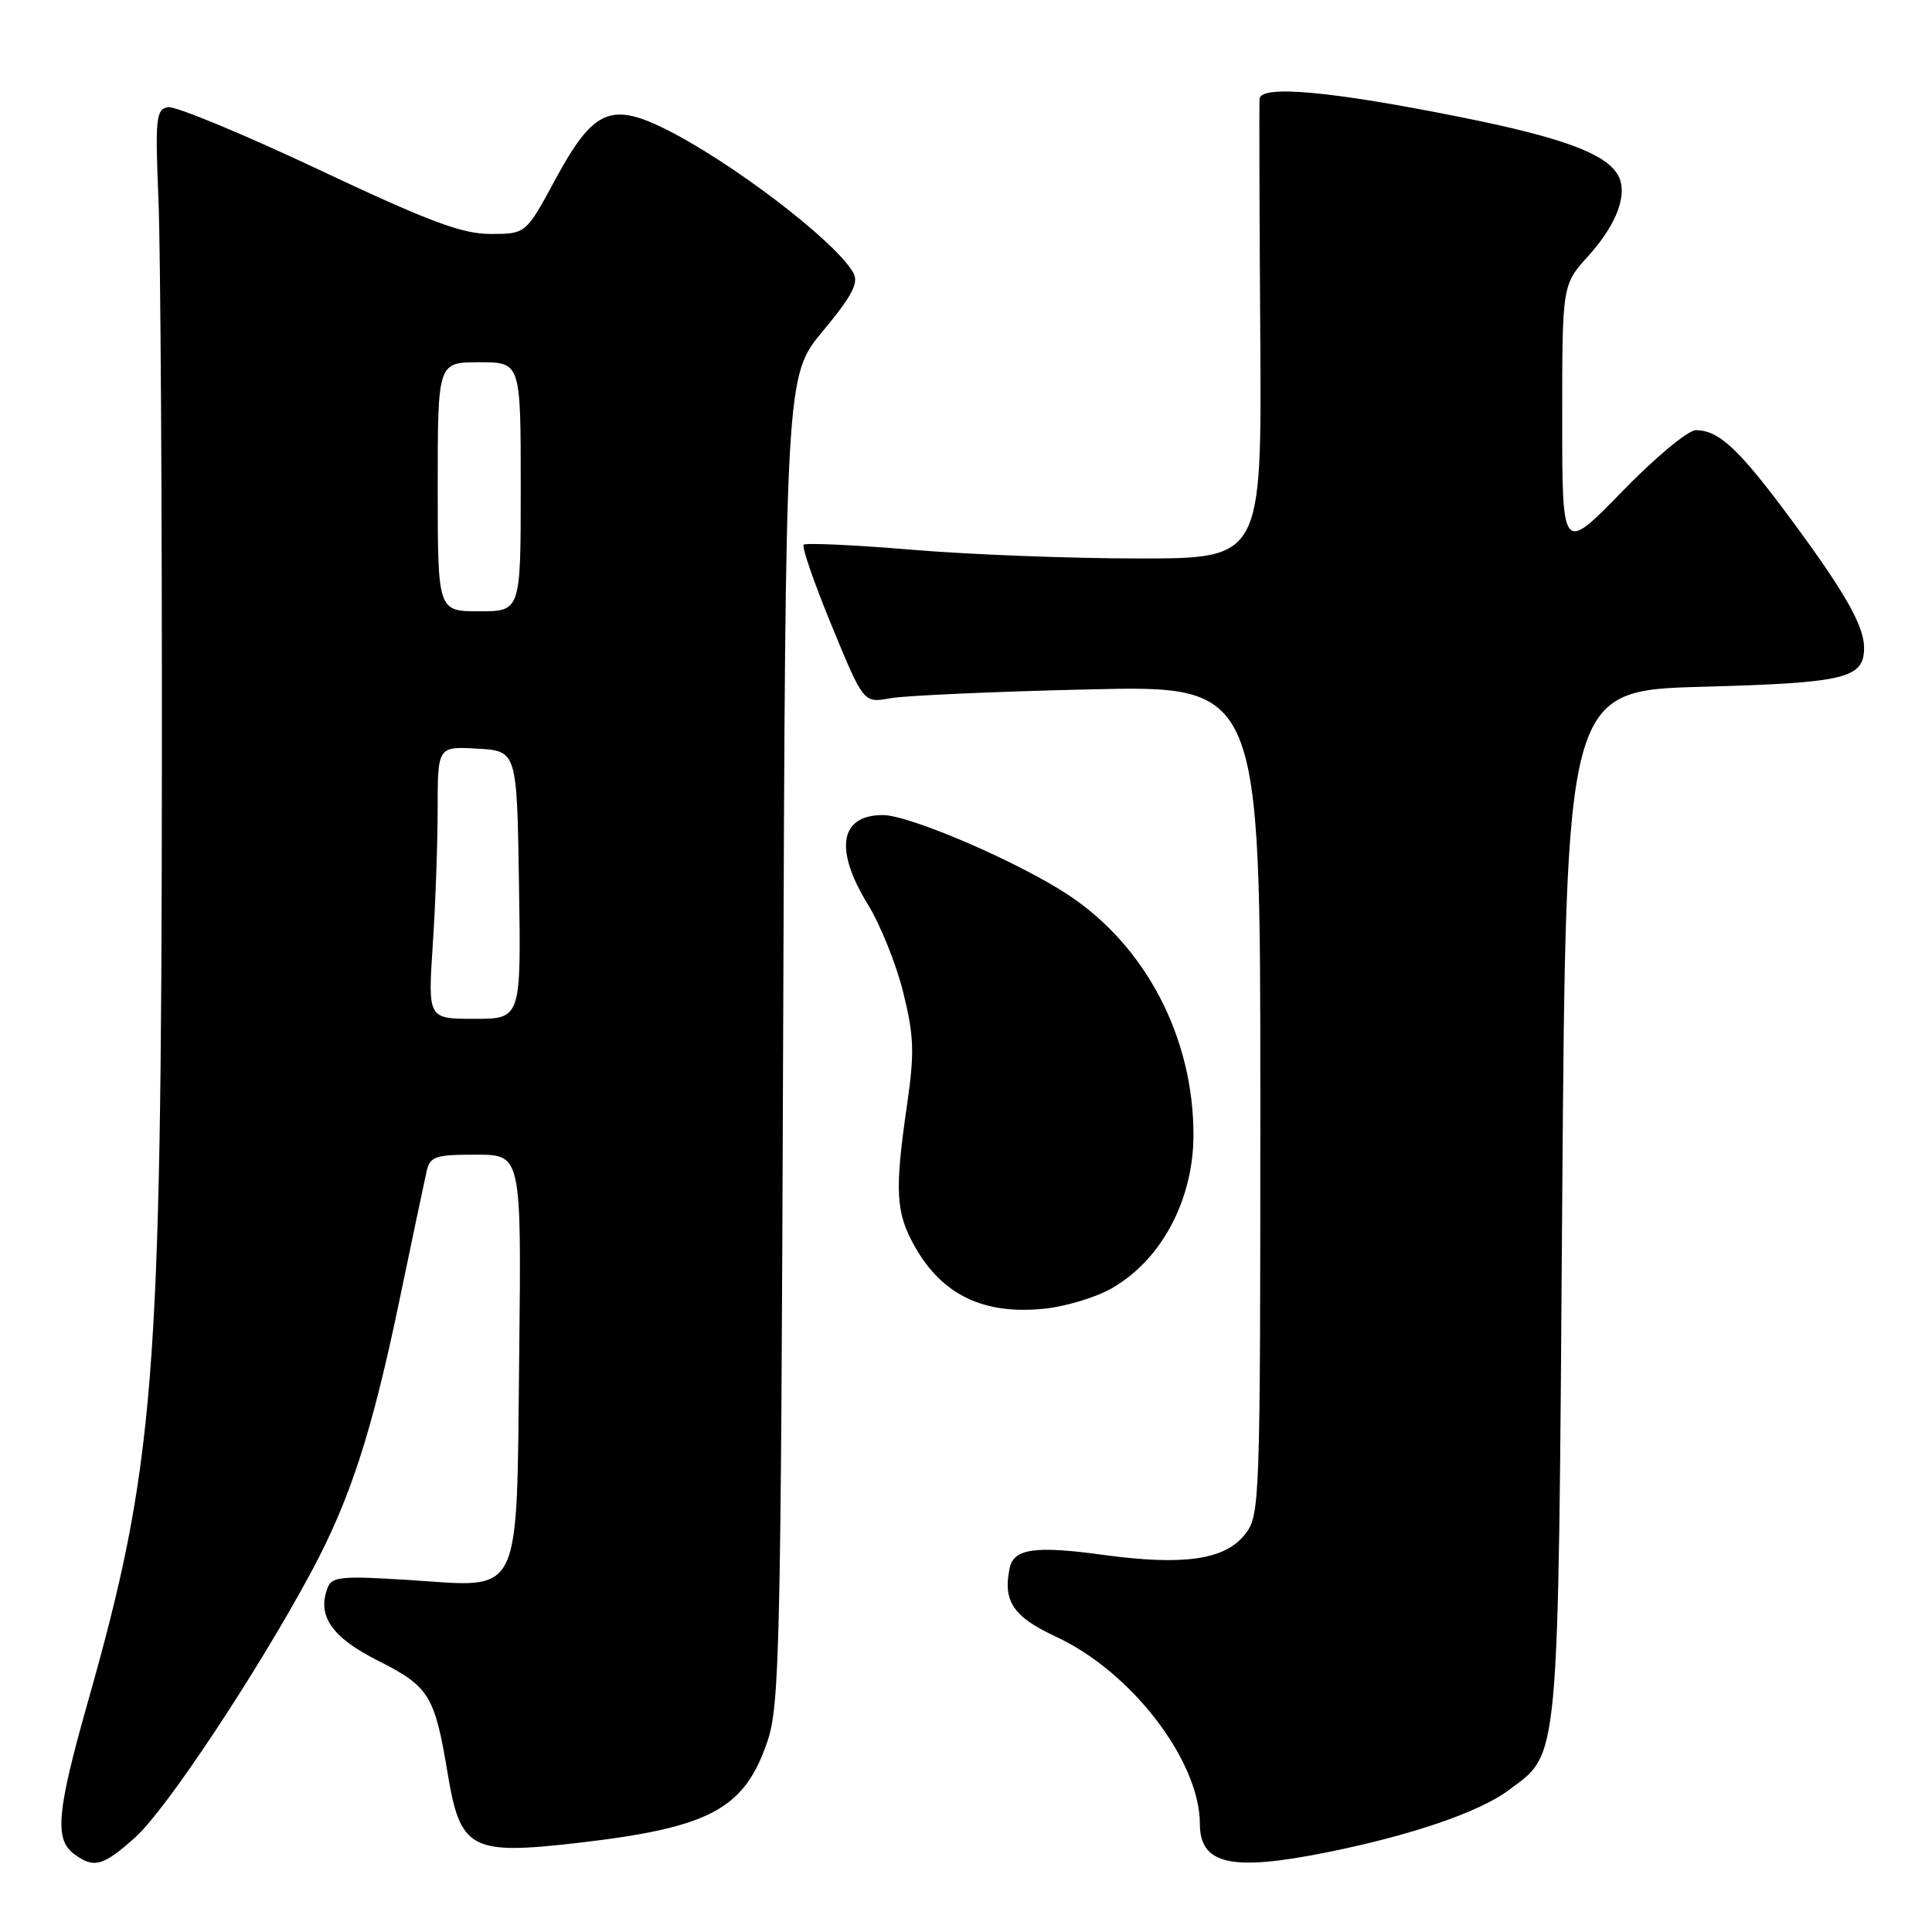 <?xml version="1.0" encoding="UTF-8" standalone="no"?>
<!DOCTYPE svg PUBLIC "-//W3C//DTD SVG 1.1//EN" "http://www.w3.org/Graphics/SVG/1.1/DTD/svg11.dtd" >
<svg xmlns="http://www.w3.org/2000/svg" xmlns:xlink="http://www.w3.org/1999/xlink" version="1.1" viewBox="0 0 256 256">
 <g >
 <path fill="currentColor"
d=" M 18.00 243.38 C 22.07 239.70 34.00 221.71 41.12 208.52 C 46.38 198.77 49.26 189.91 52.93 172.29 C 54.62 164.16 56.24 156.49 56.52 155.25 C 56.99 153.22 57.63 153.00 63.07 153.00 C 69.09 153.00 69.09 153.00 68.80 179.40 C 68.43 212.23 69.34 210.34 54.35 209.37 C 45.32 208.79 43.97 208.91 43.42 210.36 C 41.98 214.10 43.93 216.94 50.05 220.03 C 56.89 223.48 57.59 224.61 59.32 235.00 C 60.99 245.07 62.39 245.82 76.50 244.20 C 94.11 242.17 98.66 239.73 101.71 230.67 C 103.30 225.94 103.48 218.01 103.77 137.66 C 104.08 49.81 104.08 49.81 109.05 43.85 C 112.88 39.24 113.80 37.50 113.09 36.19 C 110.81 32.01 96.59 21.18 87.76 16.90 C 80.84 13.56 78.50 14.69 73.59 23.77 C 69.68 31.00 69.68 31.00 65.00 31.00 C 61.20 31.00 56.89 29.38 42.14 22.43 C 32.14 17.72 23.19 14.01 22.23 14.20 C 20.67 14.51 20.55 15.73 21.00 26.52 C 21.27 33.11 21.48 67.08 21.45 102.00 C 21.39 183.31 20.52 194.18 11.52 225.95 C 7.56 239.96 7.22 243.69 9.75 245.61 C 12.42 247.64 13.66 247.31 18.00 243.38 Z  M 175.79 245.45 C 186.92 243.22 196.00 240.12 199.86 237.24 C 206.70 232.14 206.45 234.87 207.00 159.50 C 207.50 91.50 207.50 91.50 225.60 91.00 C 244.56 90.48 247.00 89.89 247.00 85.83 C 247.00 82.92 244.43 78.42 237.25 68.72 C 230.42 59.49 227.75 57.00 224.70 57.00 C 223.67 57.00 219.27 60.67 214.92 65.15 C 207.00 73.29 207.00 73.29 207.00 55.52 C 207.00 37.74 207.00 37.74 210.47 33.90 C 214.33 29.63 215.80 25.52 214.33 23.10 C 212.63 20.29 206.83 18.18 193.50 15.51 C 176.30 12.06 167.04 11.23 166.90 13.10 C 166.84 13.87 166.88 27.89 166.99 44.25 C 167.19 74.00 167.19 74.00 150.89 74.00 C 141.94 74.00 128.39 73.48 120.79 72.84 C 113.20 72.21 106.76 71.91 106.49 72.18 C 106.21 72.45 107.89 77.29 110.21 82.92 C 114.43 93.17 114.43 93.17 117.97 92.52 C 119.91 92.17 131.74 91.64 144.25 91.35 C 167.00 90.81 167.00 90.81 167.00 145.77 C 167.00 199.47 166.95 200.79 164.97 203.31 C 162.31 206.69 156.83 207.48 146.19 206.03 C 137.15 204.79 134.32 205.19 133.78 207.80 C 132.87 212.19 134.26 214.24 139.94 216.88 C 149.91 221.50 158.97 233.30 158.99 241.68 C 159.01 247.07 163.14 247.99 175.79 245.45 Z  M 147.22 170.76 C 153.85 167.03 158.14 159.02 158.14 150.37 C 158.14 137.50 151.86 125.42 141.63 118.63 C 135.02 114.24 120.54 108.00 116.98 108.00 C 111.27 108.00 110.51 112.55 115.01 119.86 C 116.66 122.55 118.77 127.80 119.69 131.52 C 121.12 137.33 121.19 139.45 120.18 146.45 C 118.53 157.84 118.69 160.67 121.19 165.12 C 124.83 171.61 130.37 174.26 138.48 173.40 C 141.22 173.11 145.15 171.92 147.22 170.76 Z  M 57.34 125.25 C 57.70 119.89 57.99 111.76 57.99 107.20 C 58.00 98.90 58.00 98.90 63.25 99.20 C 68.50 99.50 68.50 99.50 68.77 117.25 C 69.05 135.00 69.05 135.00 62.87 135.00 C 56.70 135.00 56.70 135.00 57.34 125.25 Z  M 58.00 64.50 C 58.00 48.00 58.00 48.00 63.50 48.00 C 69.00 48.00 69.00 48.00 69.00 64.50 C 69.00 81.00 69.00 81.00 63.50 81.00 C 58.00 81.00 58.00 81.00 58.00 64.50 Z "/>
</g>
</svg>